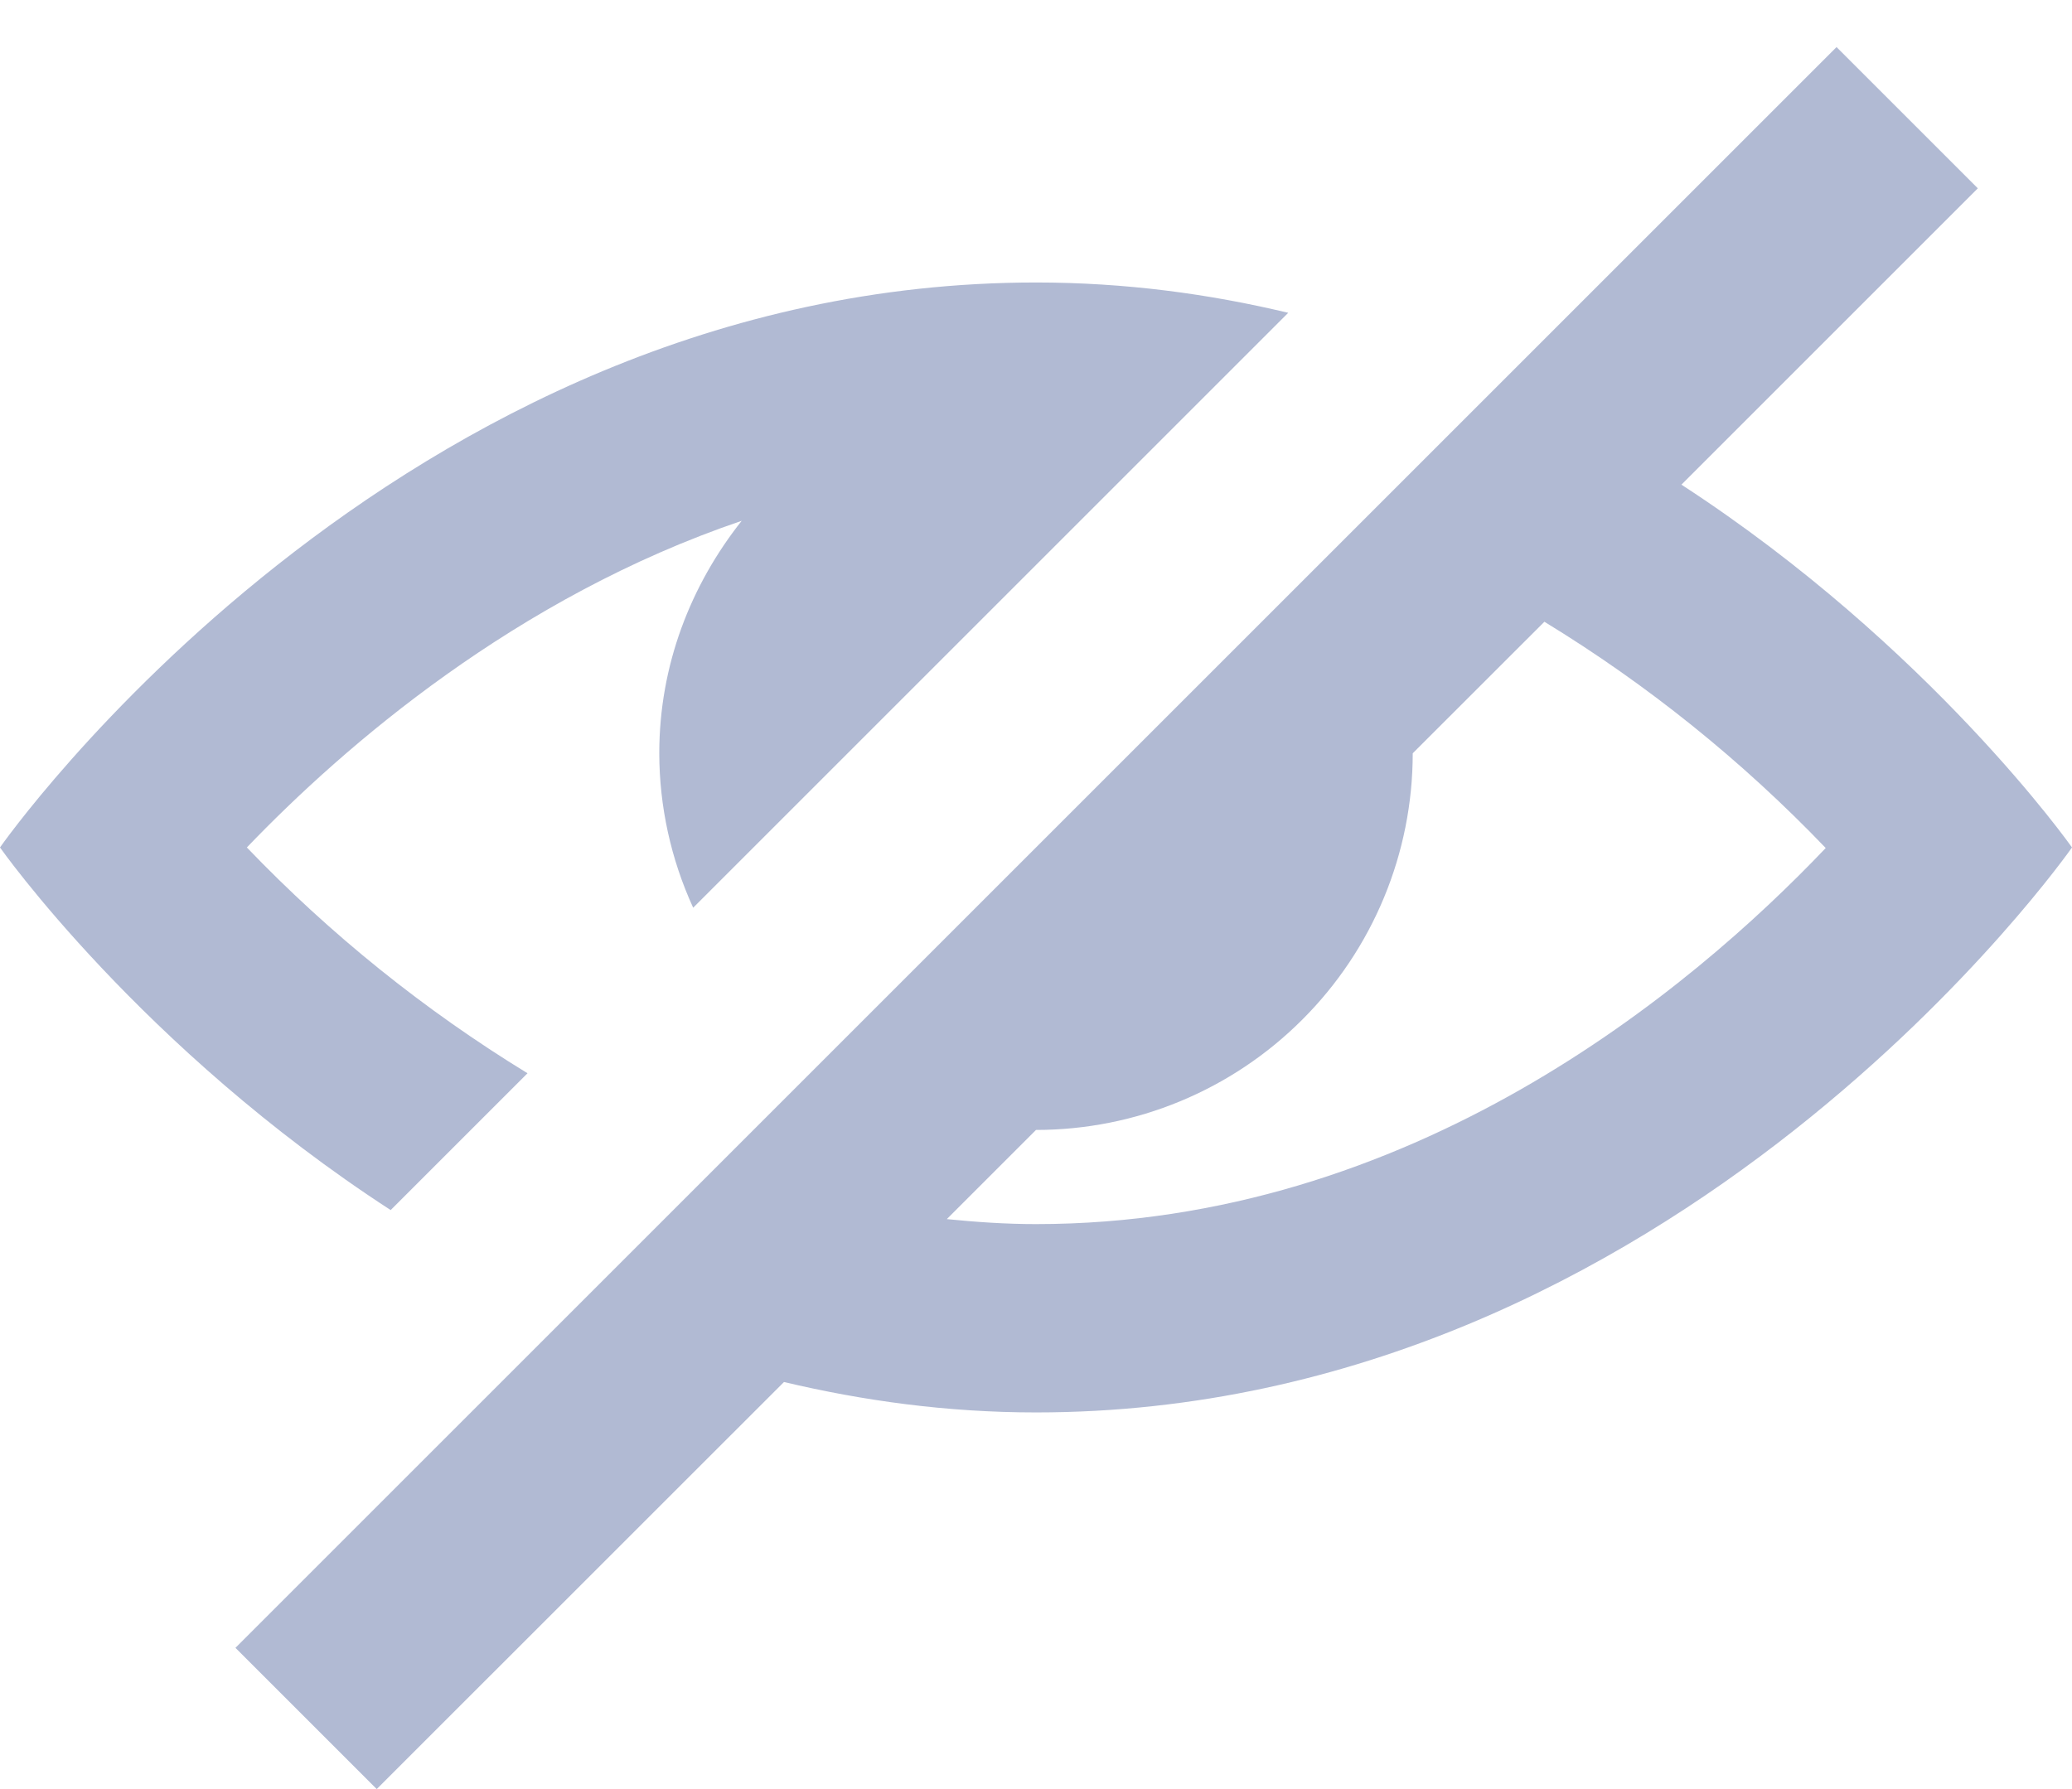 <svg width="22" height="19" viewBox="0 0 22 19" fill="none" xmlns="http://www.w3.org/2000/svg">
<path d="M0 9C0 9 4.188 3 11 3C11.947 3 12.839 3.121 13.678 3.322L7.36 9.64C7.124 9.125 7.001 8.566 7 8C7 7.063 7.335 6.213 7.875 5.531C5.483 6.343 3.661 7.916 2.621 9C3.507 9.924 4.509 10.73 5.601 11.398L4.148 12.851C1.497 11.13 0 9 0 9ZM22 9C22 9 17.812 15 11 15C10.054 15 9.164 14.876 8.324 14.677L4 19L2.5 17.5L19.5 0.5L21 2L17.853 5.147C20.501 6.869 22 9 22 9ZM19.385 9.006C18.497 8.079 17.493 7.271 16.398 6.603L15 8C15 9.061 14.579 10.078 13.828 10.828C13.078 11.579 12.061 12 11 12L10.053 12.947C10.363 12.978 10.677 13 11 13C14.978 13 17.943 10.522 19.385 9.006Z" fill="#B1BAD3"/>
</svg>
